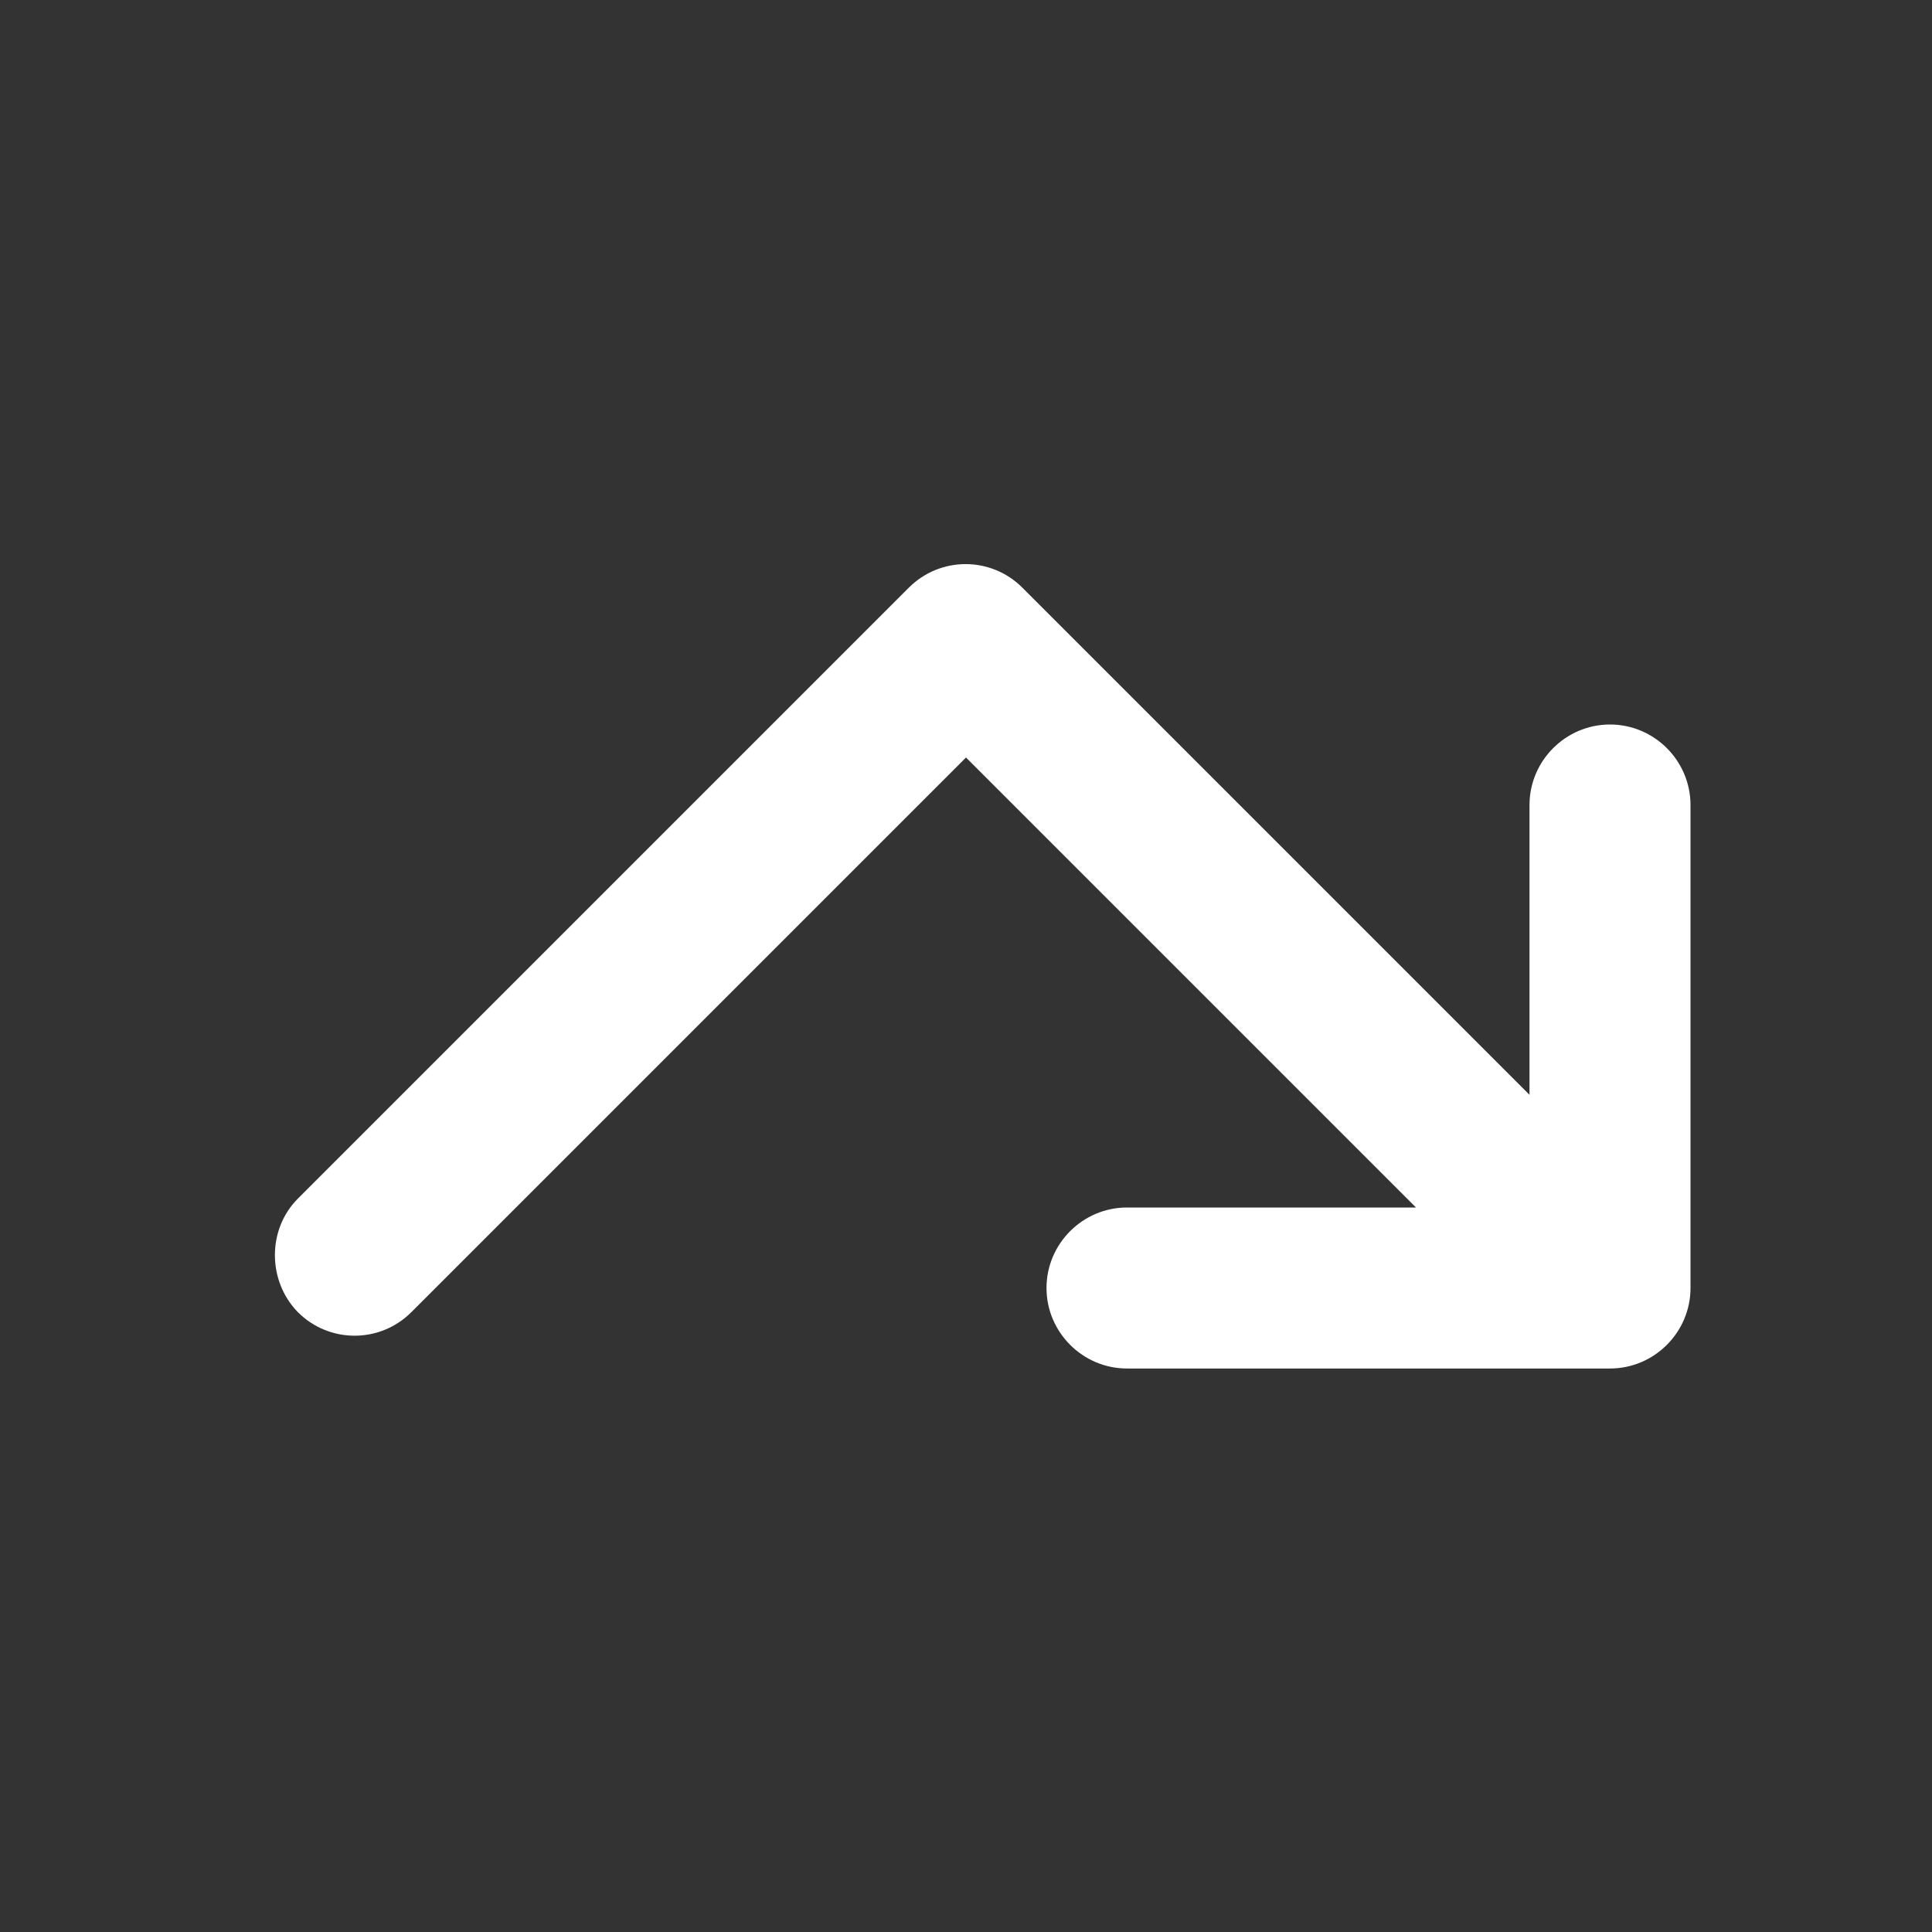 <?xml version="1.0" encoding="UTF-8" standalone="no"?>
<svg
   xmlns:dc="http://purl.org/dc/elements/1.1/"
   xmlns:cc="http://creativecommons.org/ns#"
   xmlns:rdf="http://www.w3.org/1999/02/22-rdf-syntax-ns#"
   xmlns:svg="http://www.w3.org/2000/svg"
   xmlns="http://www.w3.org/2000/svg"
   xmlns:sodipodi="http://sodipodi.sourceforge.net/DTD/sodipodi-0.dtd"
   xmlns:inkscape="http://www.inkscape.org/namespaces/inkscape"
   height="24"
   viewBox="0 0 24 24"
   width="24"
   version="1.1"
   id="svg6"
   sodipodi:docname="go-jump-symbolic.svg"
   inkscape:version="1.0.1 (3bc2e813f5, 2020-09-07)">
  <rect x="0" y="0" width="24" height="24" fill="#333333" stroke="none"/>
  <defs
     id="defs10" />
  <sodipodi:namedview
     pagecolor="#ffffff"
     bordercolor="#666666"
     borderopacity="1"
     objecttolerance="10"
     gridtolerance="10"
     guidetolerance="10"
     inkscape:pageopacity="0"
     inkscape:pageshadow="2"
     inkscape:window-width="1908"
     inkscape:window-height="1032"
     id="namedview8"
     showgrid="false"
     inkscape:zoom="36.833333"
     inkscape:cx="6.4886877"
     inkscape:cy="12"
     inkscape:window-x="1924"
     inkscape:window-y="1084"
     inkscape:window-maximized="0"
     inkscape:current-layer="svg6"
     inkscape:document-rotation="0" />
  <path fill="#ffffff"
     d="M 3.7,14.89 11.29,7.3 c 0.39,-0.39 1.02,-0.39 1.41,0 L 19,13.6 V 10 c 0,-0.55 0.45,-1 1,-1 0.55,0 1,0.45 1,1 v 6 c 0,0.55 -0.45,1 -1,1 h -6 c -0.55,0 -1,-0.45 -1,-1 0,-0.55 0.45,-1 1,-1 h 3.59 L 12,9.41 5.11,16.3 c -0.39,0.39 -1.02,0.39 -1.41,0 -0.38,-0.39 -0.38,-1.03 0,-1.41 z"
     id="path4" />
</svg>
